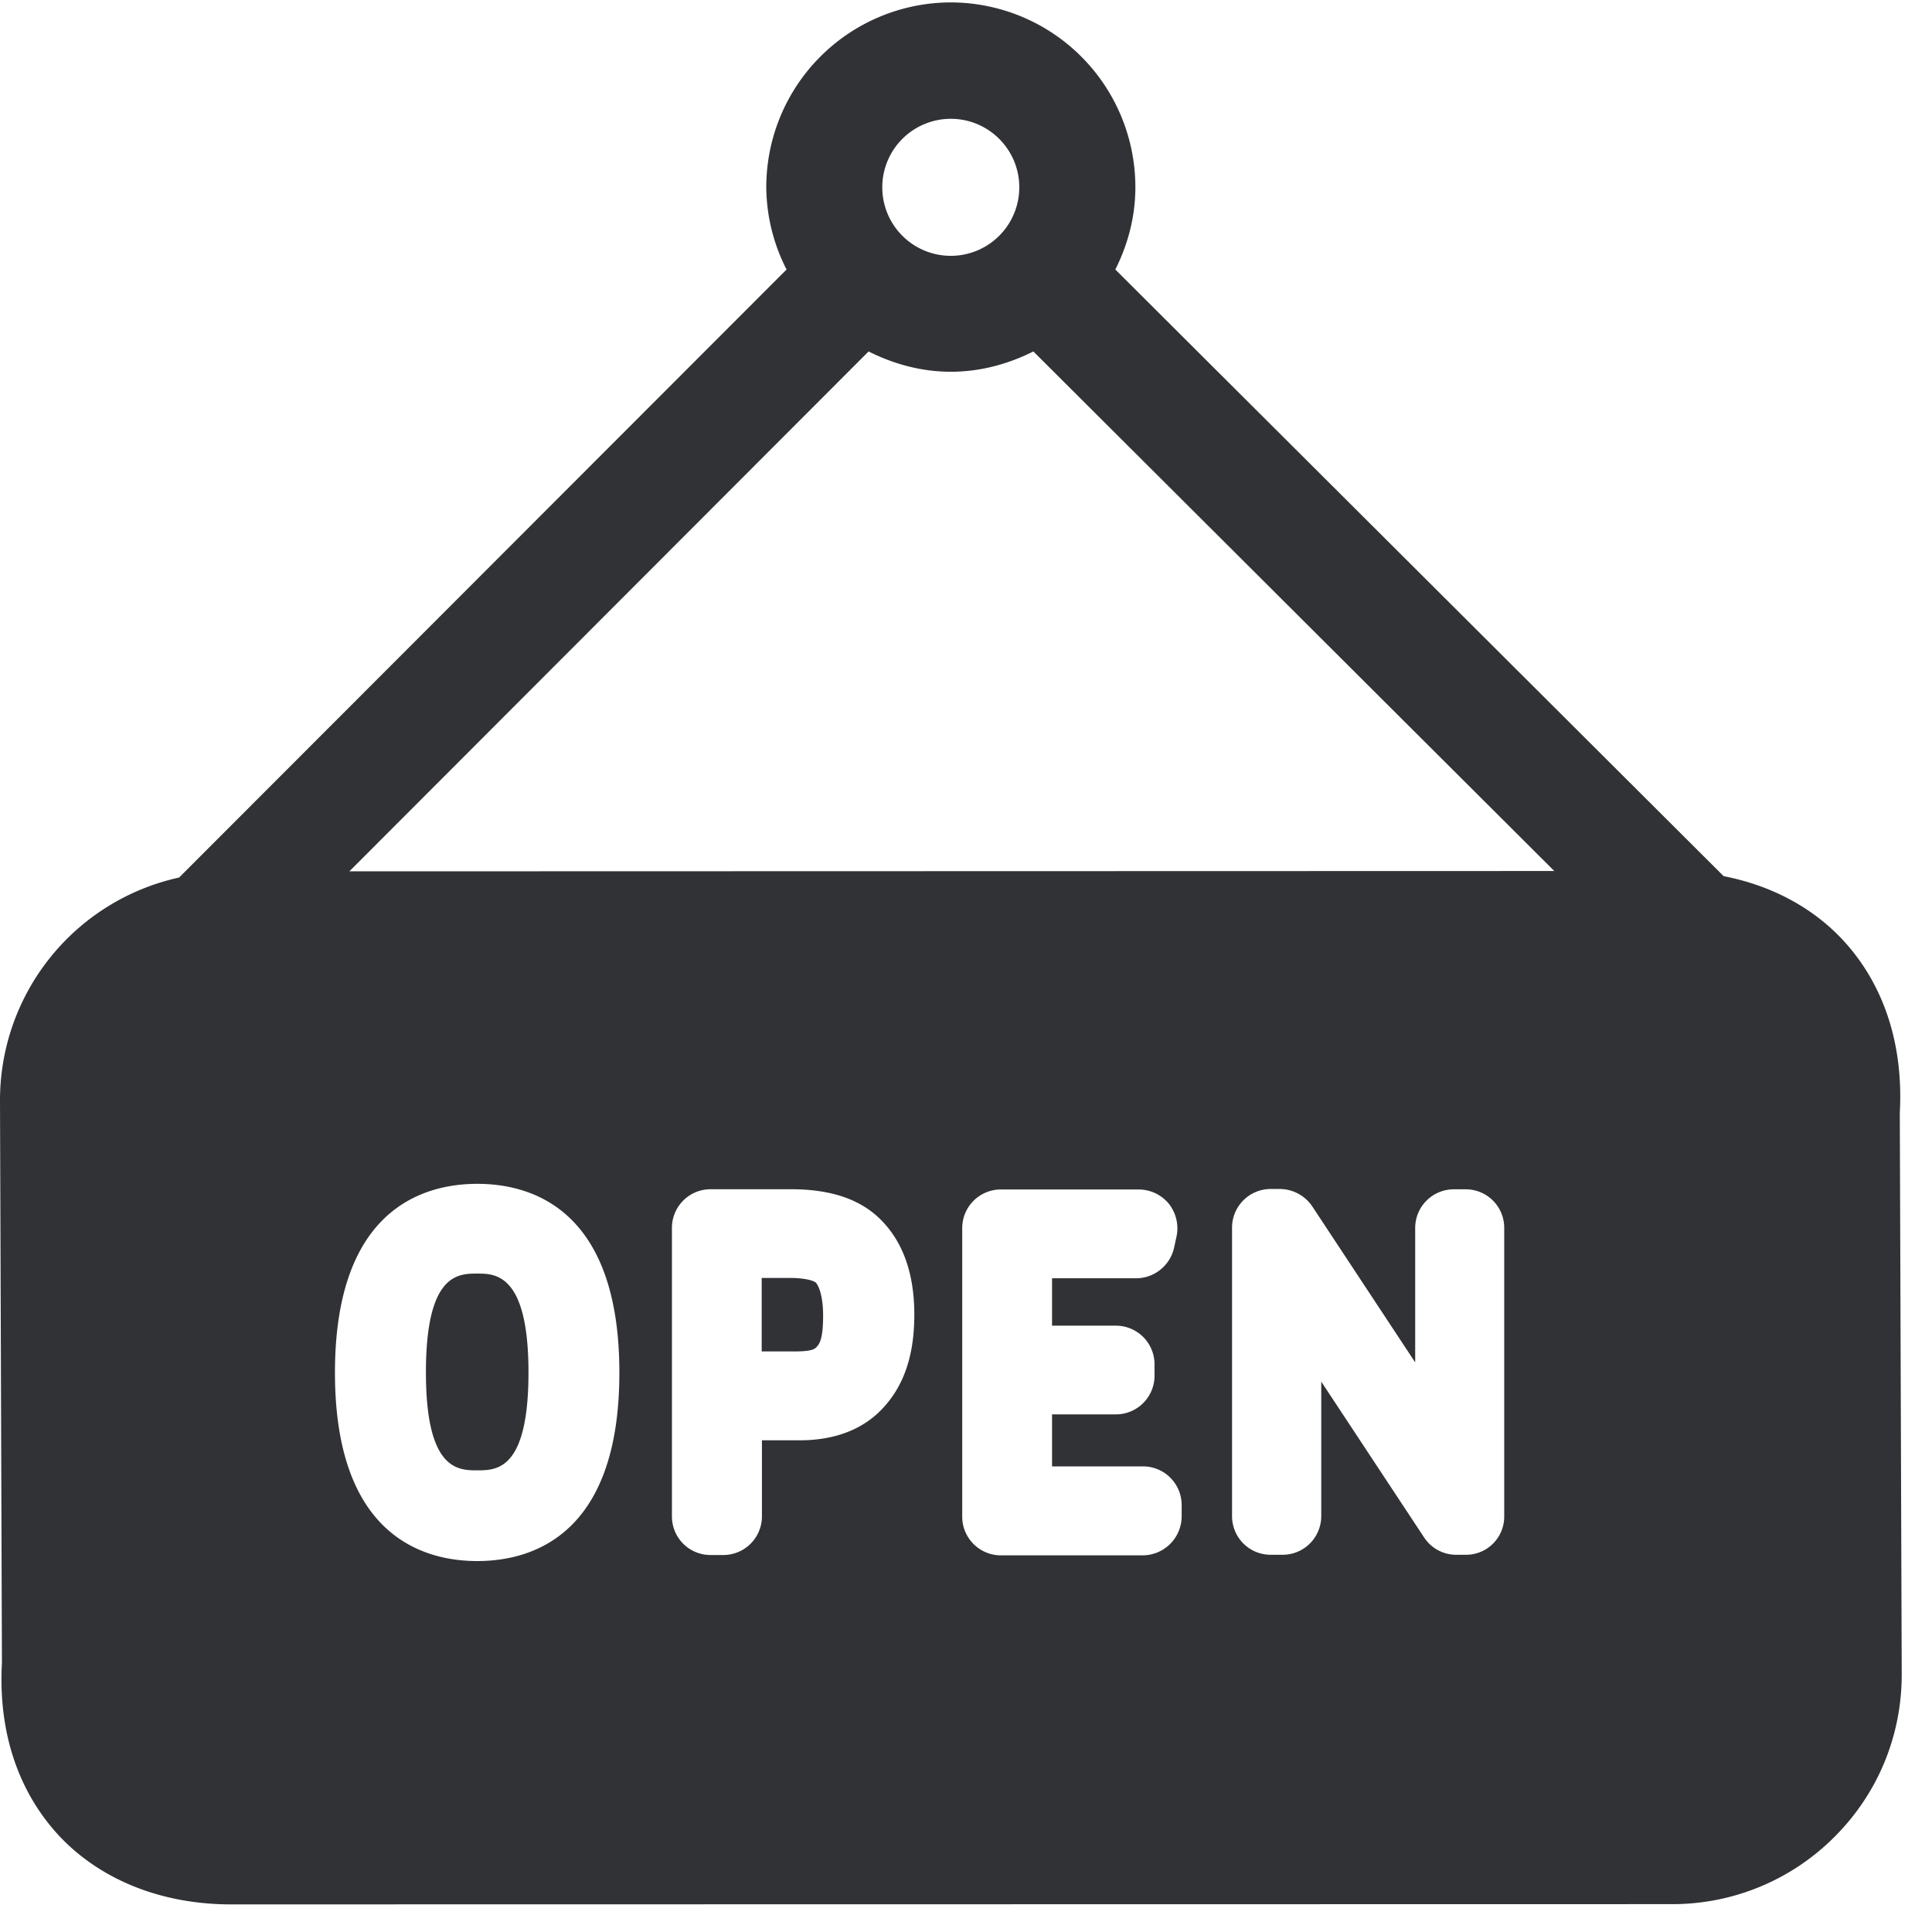 <svg width="24" height="24" viewBox="0 0 24 24" xmlns="http://www.w3.org/2000/svg"><path d="M4.34 10.824l14.968-.004-6.471-6.454c-.31.155-.655.252-1.025.252-.37 0-.713-.097-1.022-.252l-6.45 6.458zm14.346 8.013v-3.583a.478.478 0 00-.481-.48h-.144a.48.48 0 00-.481.48v1.67l-1.28-1.94a.49.49 0 00-.4-.214h-.115a.48.48 0 00-.48.48v3.584c0 .265.214.48.48.48h.148a.48.48 0 00.48-.48v-1.671l1.278 1.936a.477.477 0 00.4.215h.12a.474.474 0 00.475-.477zm-4.007 0v-.141a.48.48 0 00-.48-.48h-1.13v-.646h.793a.48.48 0 00.48-.48v-.142a.48.48 0 00-.48-.48h-.793v-.589h1.045c.225 0 .42-.158.47-.376l.031-.142a.492.492 0 00-.094-.406.487.487 0 00-.376-.179h-1.711a.48.48 0 00-.481.481v3.583c0 .266.215.481.48.481h1.765a.486.486 0 00.481-.484zm-3.684-1.375c.242-.275.363-.642.363-1.13 0-.493-.131-.88-.393-1.156-.256-.272-.629-.403-1.143-.403h-.995a.48.48 0 00-.48.48v3.584c0 .266.214.48.48.48h.158a.48.48 0 00.48-.48v-.945h.468c.457 0 .817-.147 1.062-.43zm-5.066 1.93c.66 0 1.765-.303 1.765-2.34 0-2.044-1.106-2.346-1.765-2.346-.662 0-1.768.306-1.768 2.346 0 2.034 1.106 2.34 1.768 2.34zm5.883-17.916a.851.851 0 10.85.85c0-.467-.38-.85-.85-.85zM23.6 13.826l.024 6.974c0 .763-.296 1.479-.834 2.017a2.841 2.841 0 01-2.014.837l-17.936.003c-.85-.007-1.596-.31-2.104-.85-.51-.548-.76-1.291-.712-2.152L0 13.681a2.833 2.833 0 012.225-2.78l7.546-7.553a2.273 2.273 0 01-.252-1.022A2.296 2.296 0 0111.812.03a2.296 2.296 0 012.292 2.296c0 .37-.094.713-.249 1.022l7.557 7.536c.585.114 1.096.383 1.475.787.511.547.76 1.294.713 2.154zM5.93 15.821c.221 0 .635 0 .635 1.227 0 1.217-.397 1.217-.636 1.217-.238 0-.638 0-.638-1.217 0-1.227.4-1.227.638-1.227zm3.872.054c.269 0 .332.057.332.057.044.05.091.185.091.41 0 .275-.04.346-.077.386-.024.027-.05.06-.282.06h-.404v-.913h.34z" fill="#313235" fill-rule="nonzero"/></svg>